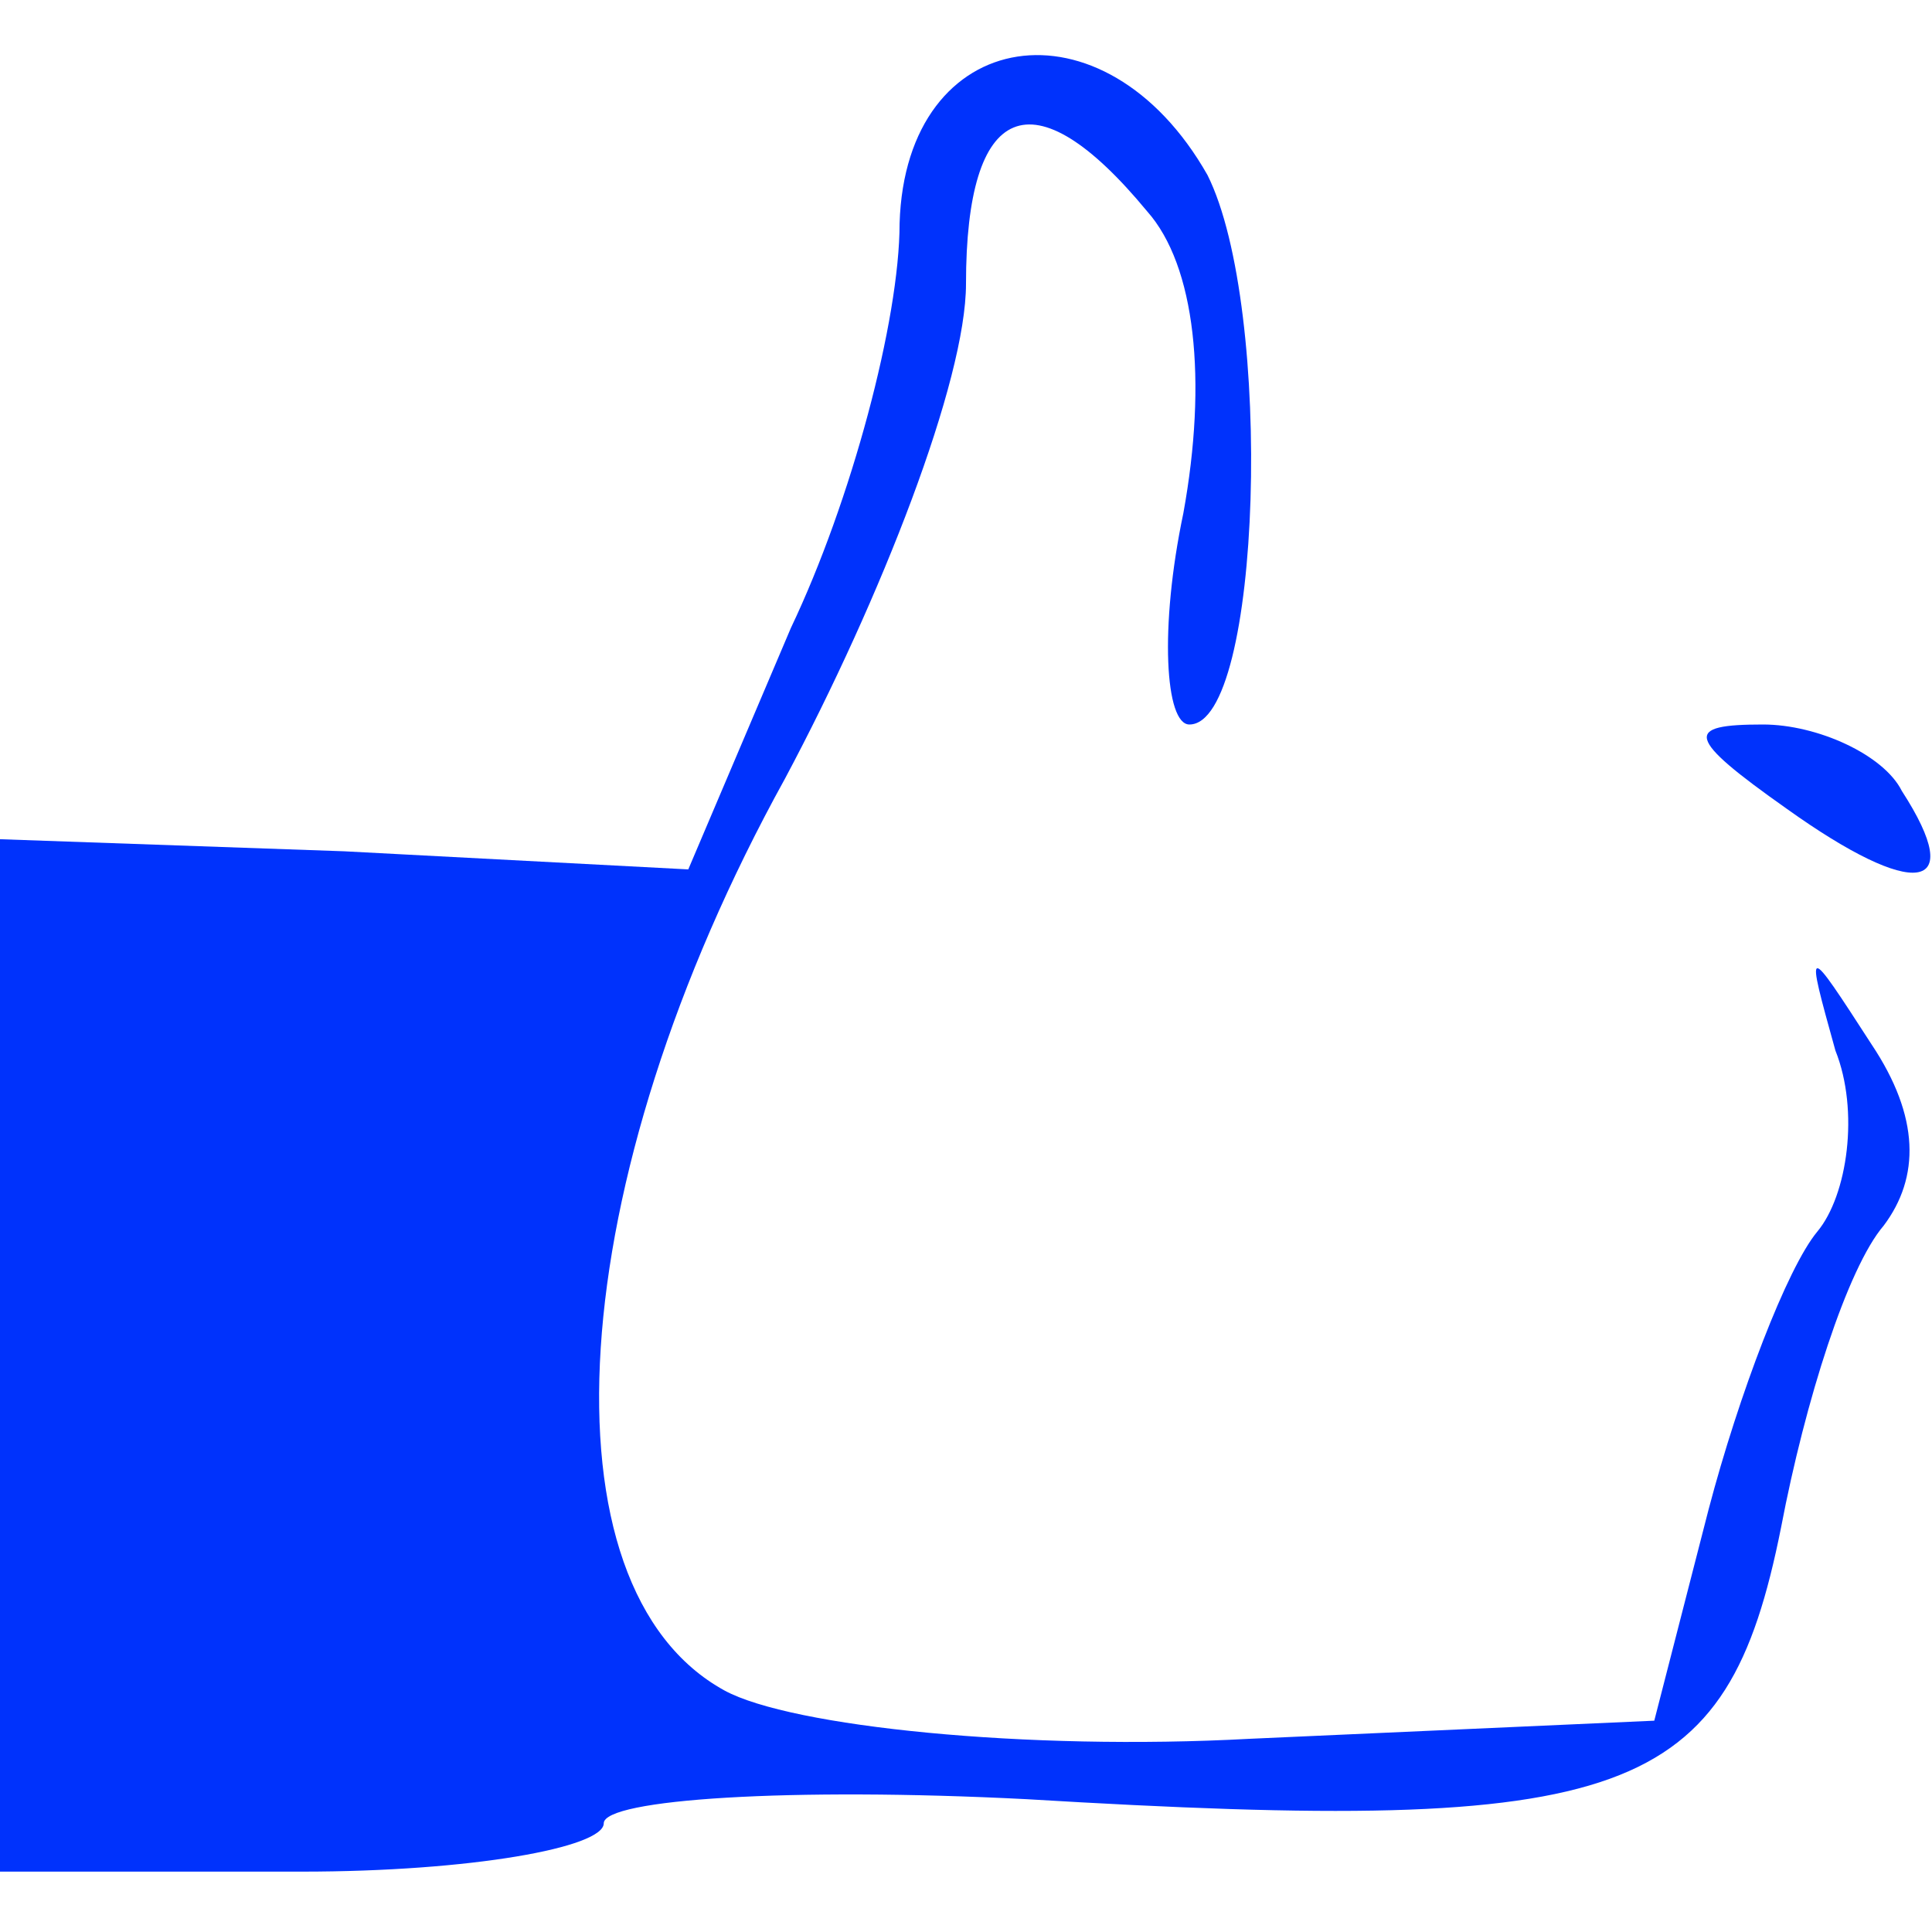 <?xml version="1.0" standalone="no"?>
<!DOCTYPE svg PUBLIC "-//W3C//DTD SVG 20010904//EN" "http://www.w3.org/TR/2001/REC-SVG-20010904/DTD/svg10.dtd">
<svg version="1.0" xmlns="http://www.w3.org/2000/svg" width="32pt" height="32pt" viewBox="0 0 32 32" preserveAspectRatio="xMidYMid meet">
	<g transform="translate(0,32) scale(0.1,-0.1)" fill="#0032fc" stroke="none">
		<path d="M149 283 c0 -16 -8 -46 -18 -67 l-17 -40 -57 3 -57 2 0 -85 0 -86 50
0 c28 0 50 4 50 8 0 4 31 6 70 4 100 -6 116 0 125 45 4 21 11 43 17 50 6 8 6
18 -2 30 -11 17 -11 17 -6 -1 4 -10 2 -24 -3 -30 -5 -6 -13 -27 -18 -46 l-9
-35 -67 -3 c-37 -2 -76 2 -87 8 -31 17 -27 84 10 151 16 30 30 66 30 82 0 30
11 35 30 12 8 -9 10 -28 6 -50 -4 -19 -3 -35 1 -35 12 0 14 69 3 91 -17 30
-50 25 -51 -8z" />
		<path d="M296 186 c21 -15 30 -14 19 3 -3 6 -14 11 -23 11 -13 0 -13 -2 4 -14z" />
	</g>
</svg>